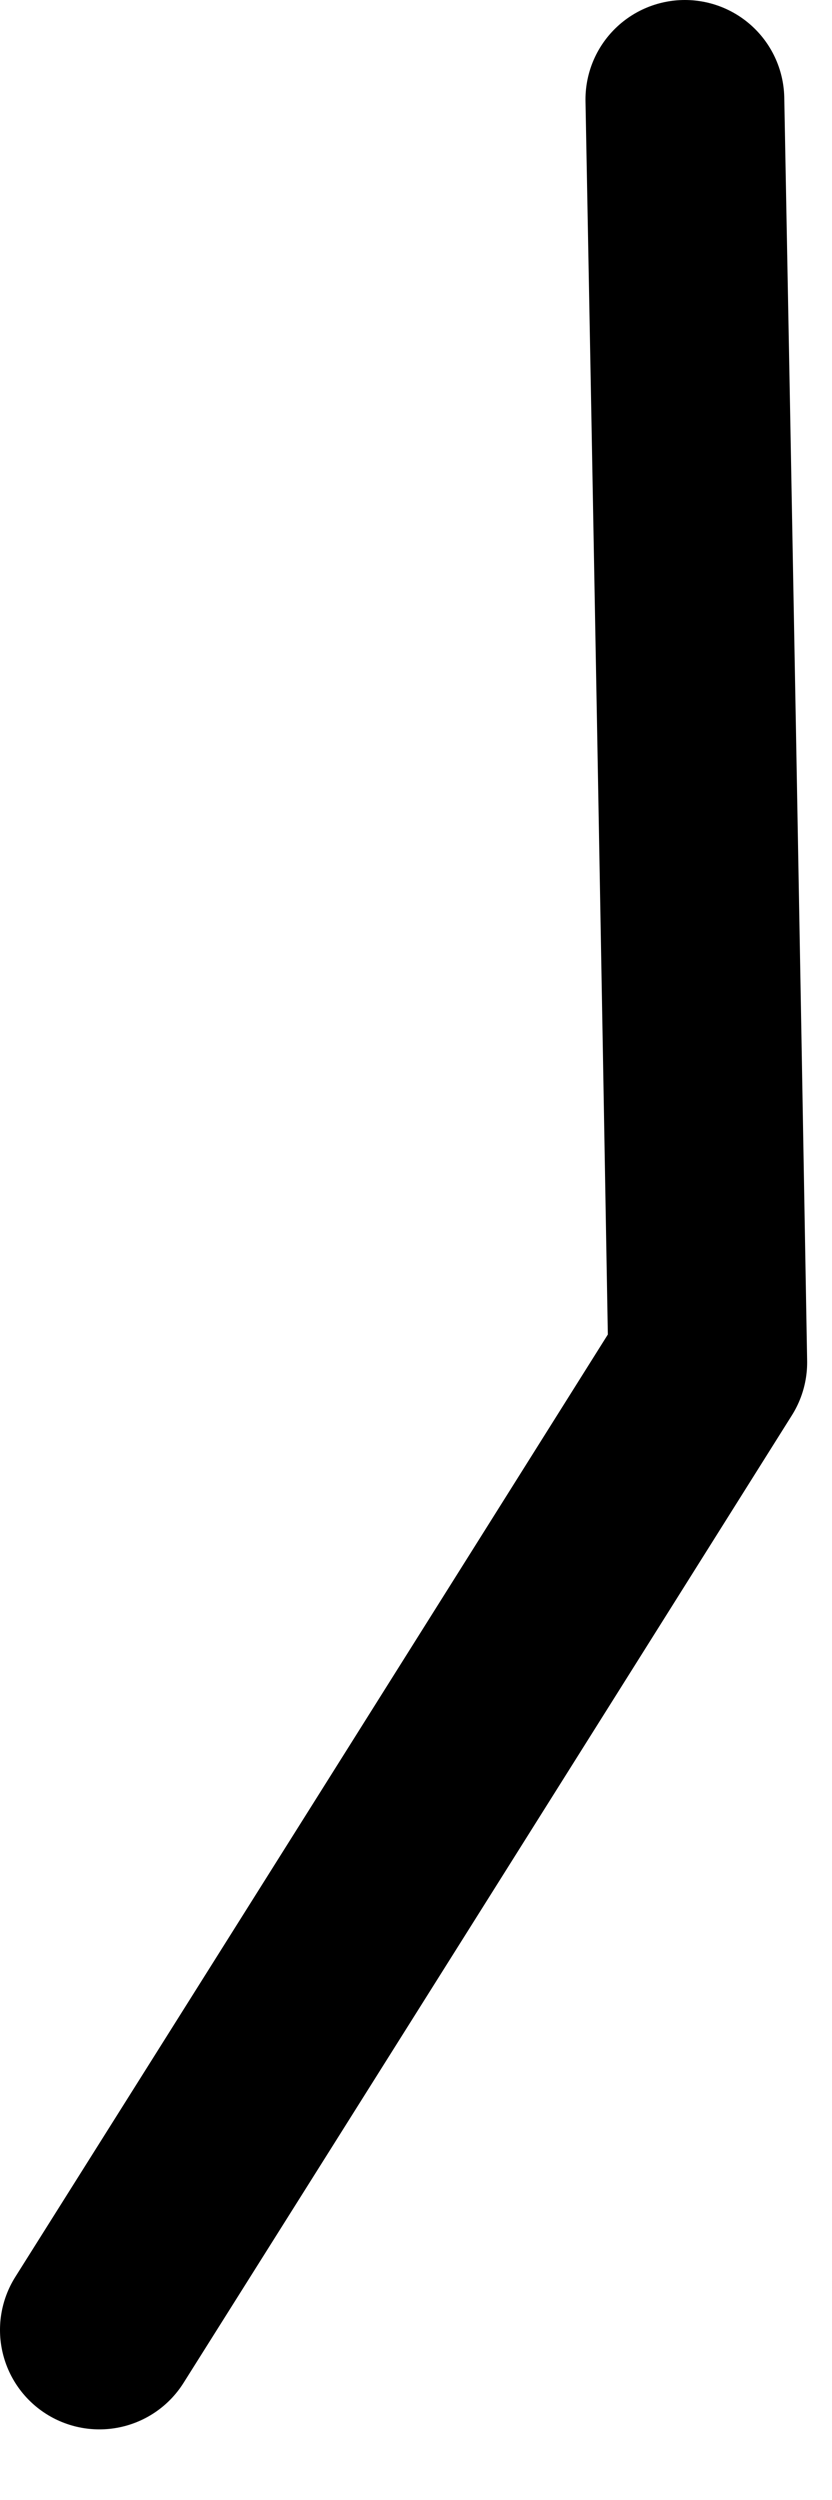 <?xml version="1.0" encoding="UTF-8" standalone="no"?>
<svg xmlns:ffdec="https://www.free-decompiler.com/flash" xmlns:xlink="http://www.w3.org/1999/xlink" ffdec:objectType="morphshape" height="125.7px" width="41.85px" xmlns="http://www.w3.org/2000/svg">
  <g transform="matrix(1.0, 0.0, 0.0, 1.0, 69.35, 62.95)">
    <path d="M-64.35 54.2 Q-49.05 29.9 -33.75 5.55 -34.3 -26.2 -34.9 -57.95" fill="none" stroke="#000000" stroke-linecap="round" stroke-linejoin="round" stroke-width="10.0">
      <animate attributeName="stroke" dur="2s" repeatCount="indefinite" values="#000000;#000001"/>
      <animate attributeName="stroke-width" dur="2s" repeatCount="indefinite" values="10.0;10.0"/>
      <animate attributeName="fill-opacity" dur="2s" repeatCount="indefinite" values="1.0;1.0"/>
      <animate attributeName="d" dur="2s" repeatCount="indefinite" values="M-64.35 54.2 Q-49.05 29.9 -33.75 5.55 -34.3 -26.2 -34.9 -57.95;M-49.2 57.75 Q-42.25 32.0 -32.5 5.95 -35.1 -25.9 -34.9 -57.95"/>
    </path>
  </g>
</svg>
